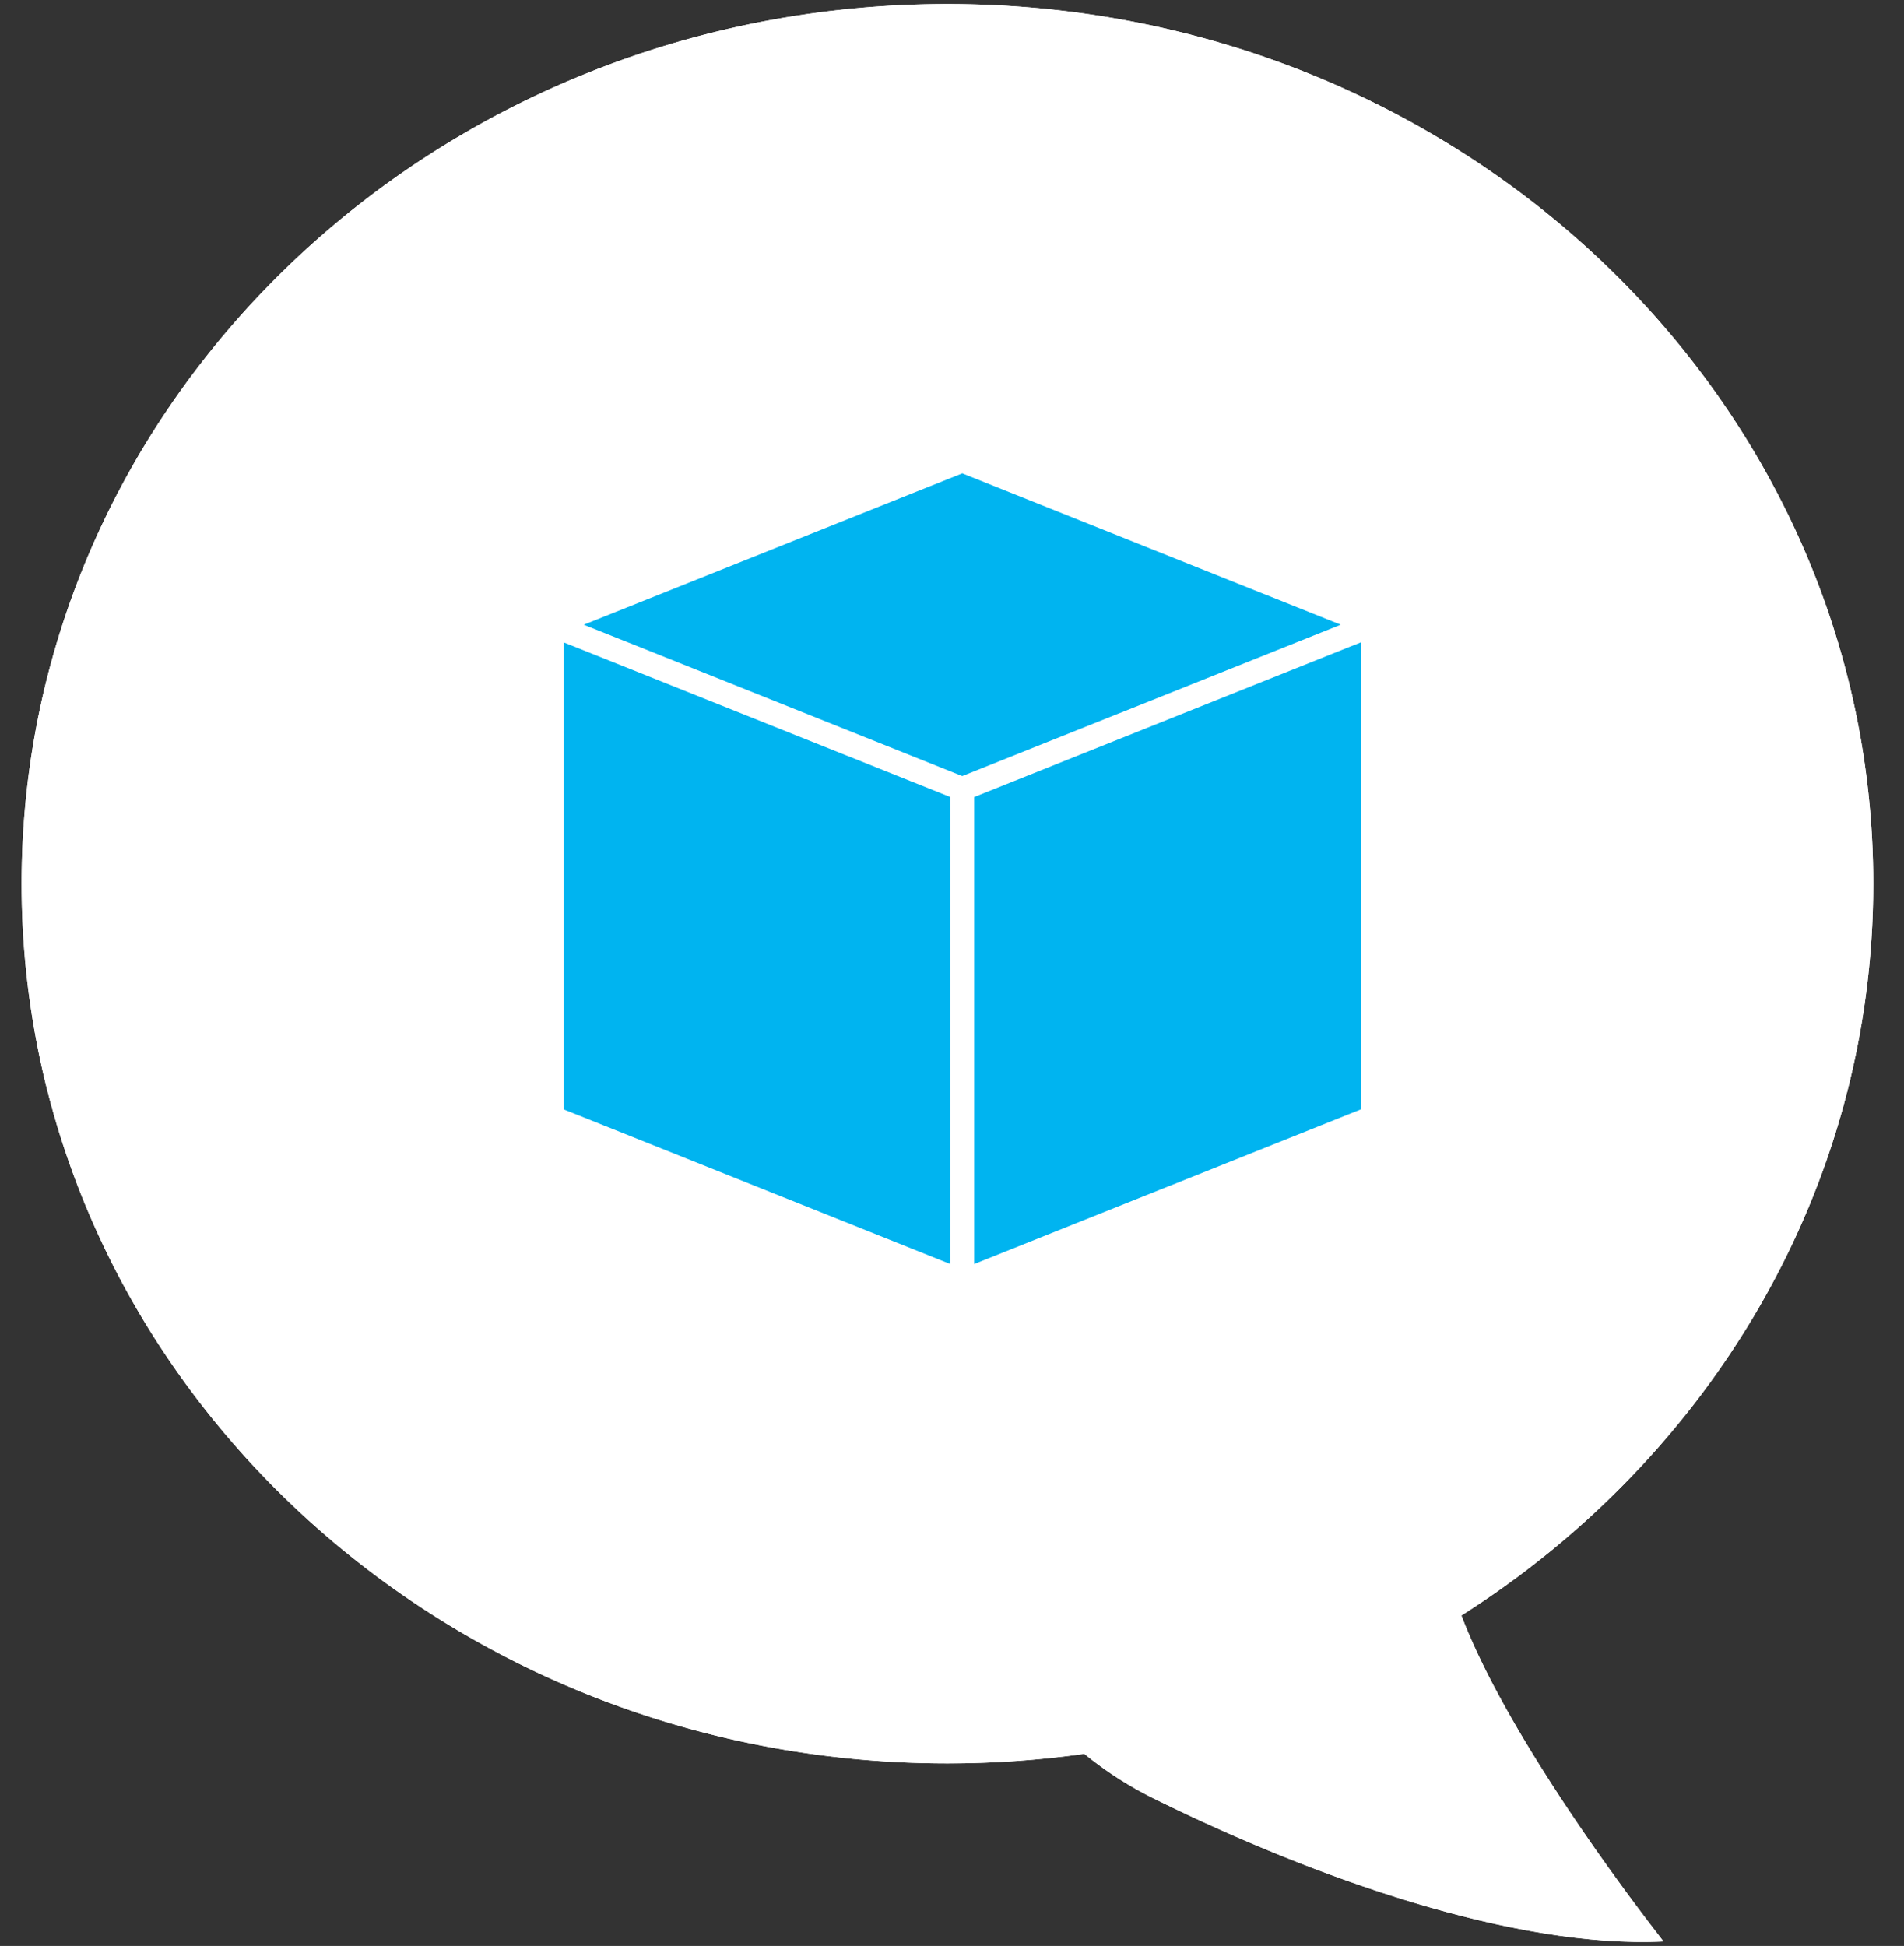<svg id="Layer_1" data-name="Layer 1" xmlns="http://www.w3.org/2000/svg" xmlns:xlink="http://www.w3.org/1999/xlink" viewBox="0 0 398.77 407.53"><rect x="0" y="0" width="398.77" height="407.53" fill="#333333" stroke="none"/><defs><style>.cls-1,.cls-4,.cls-6{fill:#fff;}.cls-1,.cls-2{clip-rule:evenodd;}.cls-2,.cls-3,.cls-7{fill:#00b4f0;}.cls-10,.cls-2{stroke:#fff;stroke-miterlimit:10;stroke-width:5px;}.cls-10,.cls-4,.cls-7{fill-rule:evenodd;}.cls-5{clip-path:url(#clip-path);}.cls-8{clip-path:url(#clip-path-2);}.cls-9{clip-path:url(#clip-path-3);}.cls-10{fill:none;}</style><clipPath id="clip-path"><path class="cls-1" d="M227.1,367.3a76.54,76.54,0,0,0,15.3,9.73c32.63,16.05,74.6,31.08,106,29.56-14.33-18.46-34.25-47-42.33-68.26,52-33,86.26-89.35,86.26-153.26C392.34,83.32,305.52.84,198.43,0.84S4.53,83.32,4.53,185.07,91.34,369.3,198.43,369.3A205.55,205.55,0,0,0,227.1,367.3Z"/></clipPath><clipPath id="clip-path-2"><path class="cls-2" d="M287.53,130.83l-86,34.39-86-34.39,86-34.39Zm-172,0,86,34.39V268.41l-86-34.39V130.83Zm172,0-86,34.39V268.41l86-34.39V130.83Z"/></clipPath><clipPath id="clip-path-3"><rect class="cls-3" x="-63.02" y="-67.59" width="529.13" height="529.13"/></clipPath></defs><title>Services Icons</title><path class="cls-4" d="M227.1,367.3a76.54,76.54,0,0,0,15.3,9.73c32.63,16.05,74.6,31.08,106,29.56-14.33-18.46-34.25-47-42.33-68.26,52-33,86.26-89.35,86.26-153.26C392.34,83.32,305.52.84,198.43,0.84S4.53,83.32,4.53,185.07,91.34,369.3,198.43,369.3A205.55,205.55,0,0,0,227.1,367.3Z"/><g class="cls-5"><rect class="cls-6" x="4.53" y="-33.9" width="394.16" height="468.12"/></g><path class="cls-7" d="M287.53,130.83l-86,34.39-86-34.39,86-34.39Zm-172,0,86,34.39V268.41l-86-34.39V130.83Zm172,0-86,34.39V268.41l86-34.39V130.83Z"/><g class="cls-8"><rect class="cls-3" x="-63.02" y="-67.59" width="529.13" height="529.13"/><g class="cls-9"><rect class="cls-3" x="89.11" y="69.98" width="224.88" height="224.88"/></g></g><path class="cls-10" d="M287.53,130.83l-86,34.39-86-34.39,86-34.39Zm-172,0,86,34.39V268.41l-86-34.39V130.83Zm172,0-86,34.39V268.41l86-34.39V130.83Z"/></svg>